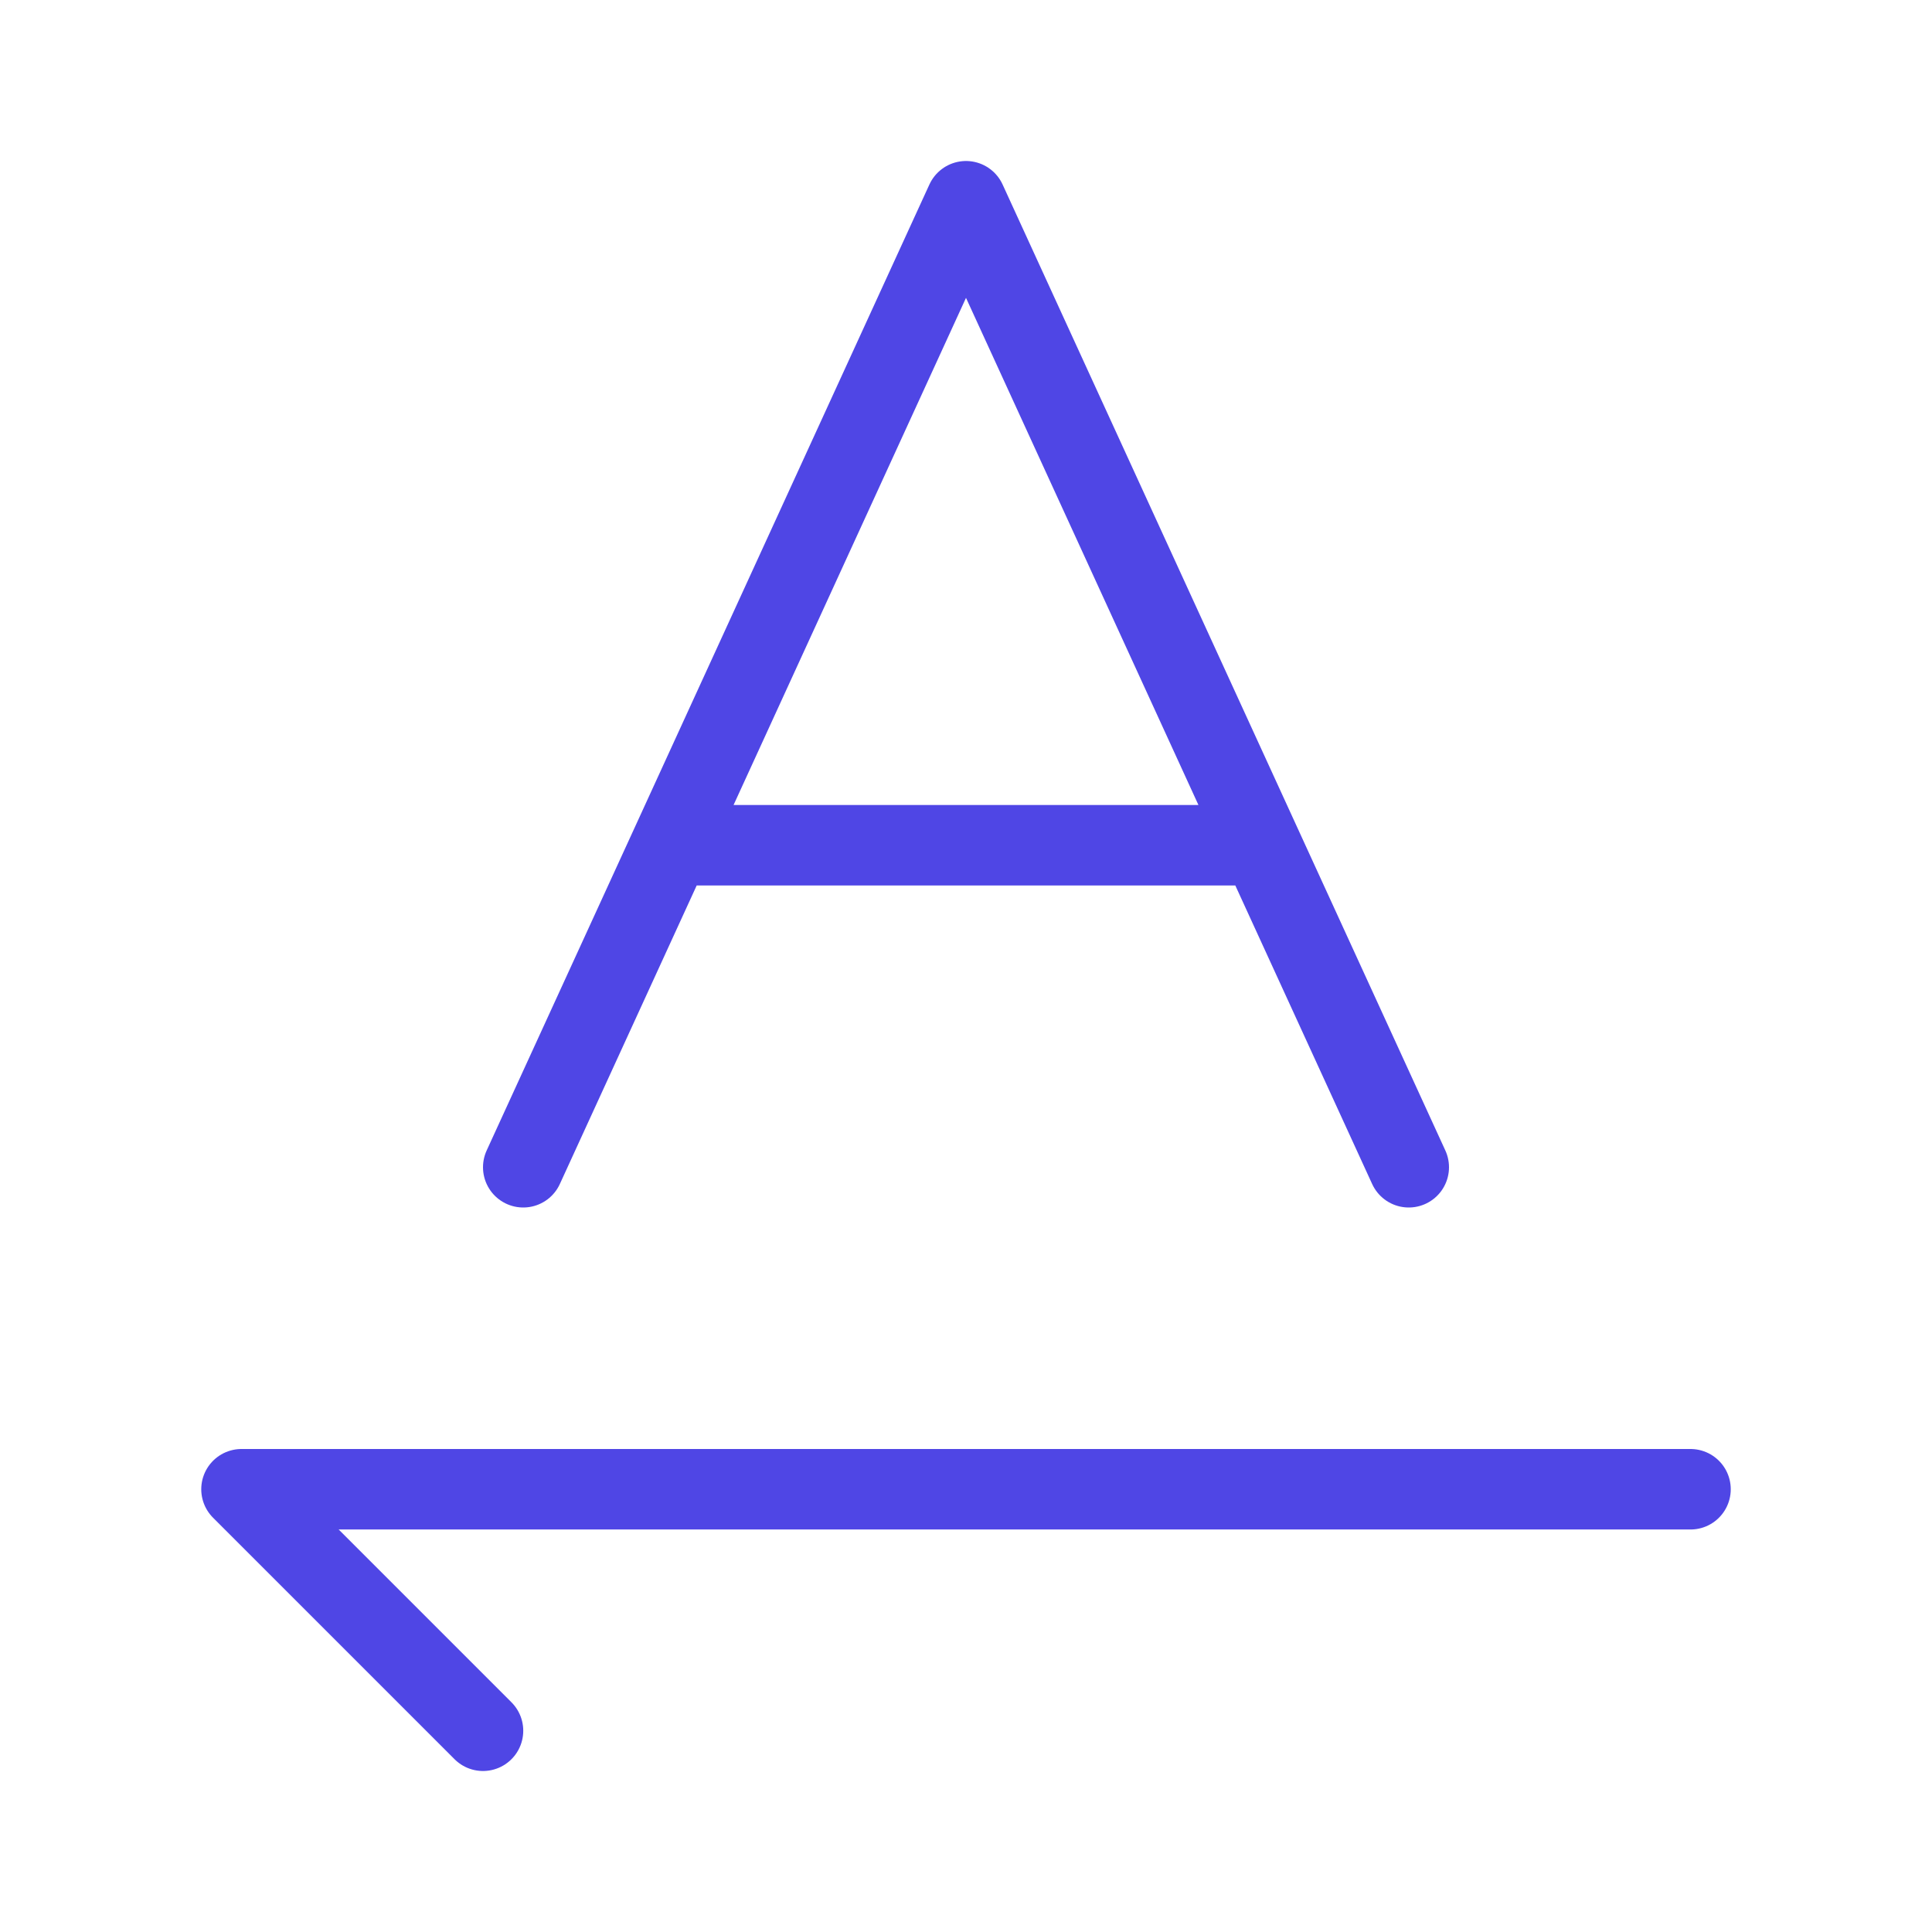 <?xml version="1.0" encoding="UTF-8"?><svg width="38" height="38" viewBox="0 0 48 48" fill="none" xmlns="http://www.w3.org/2000/svg"><path d="M13 29L16.667 21M35 29L31.333 21M31.333 21L29.5 17L24 5L18.5 17L16.667 21M31.333 21H16.667" stroke="#4f46e5" stroke-width="2" stroke-linecap="round" stroke-linejoin="round"/><path d="M42 37H6L12 43" stroke="#4f46e5" stroke-width="2" stroke-linecap="round" stroke-linejoin="round"/></svg>